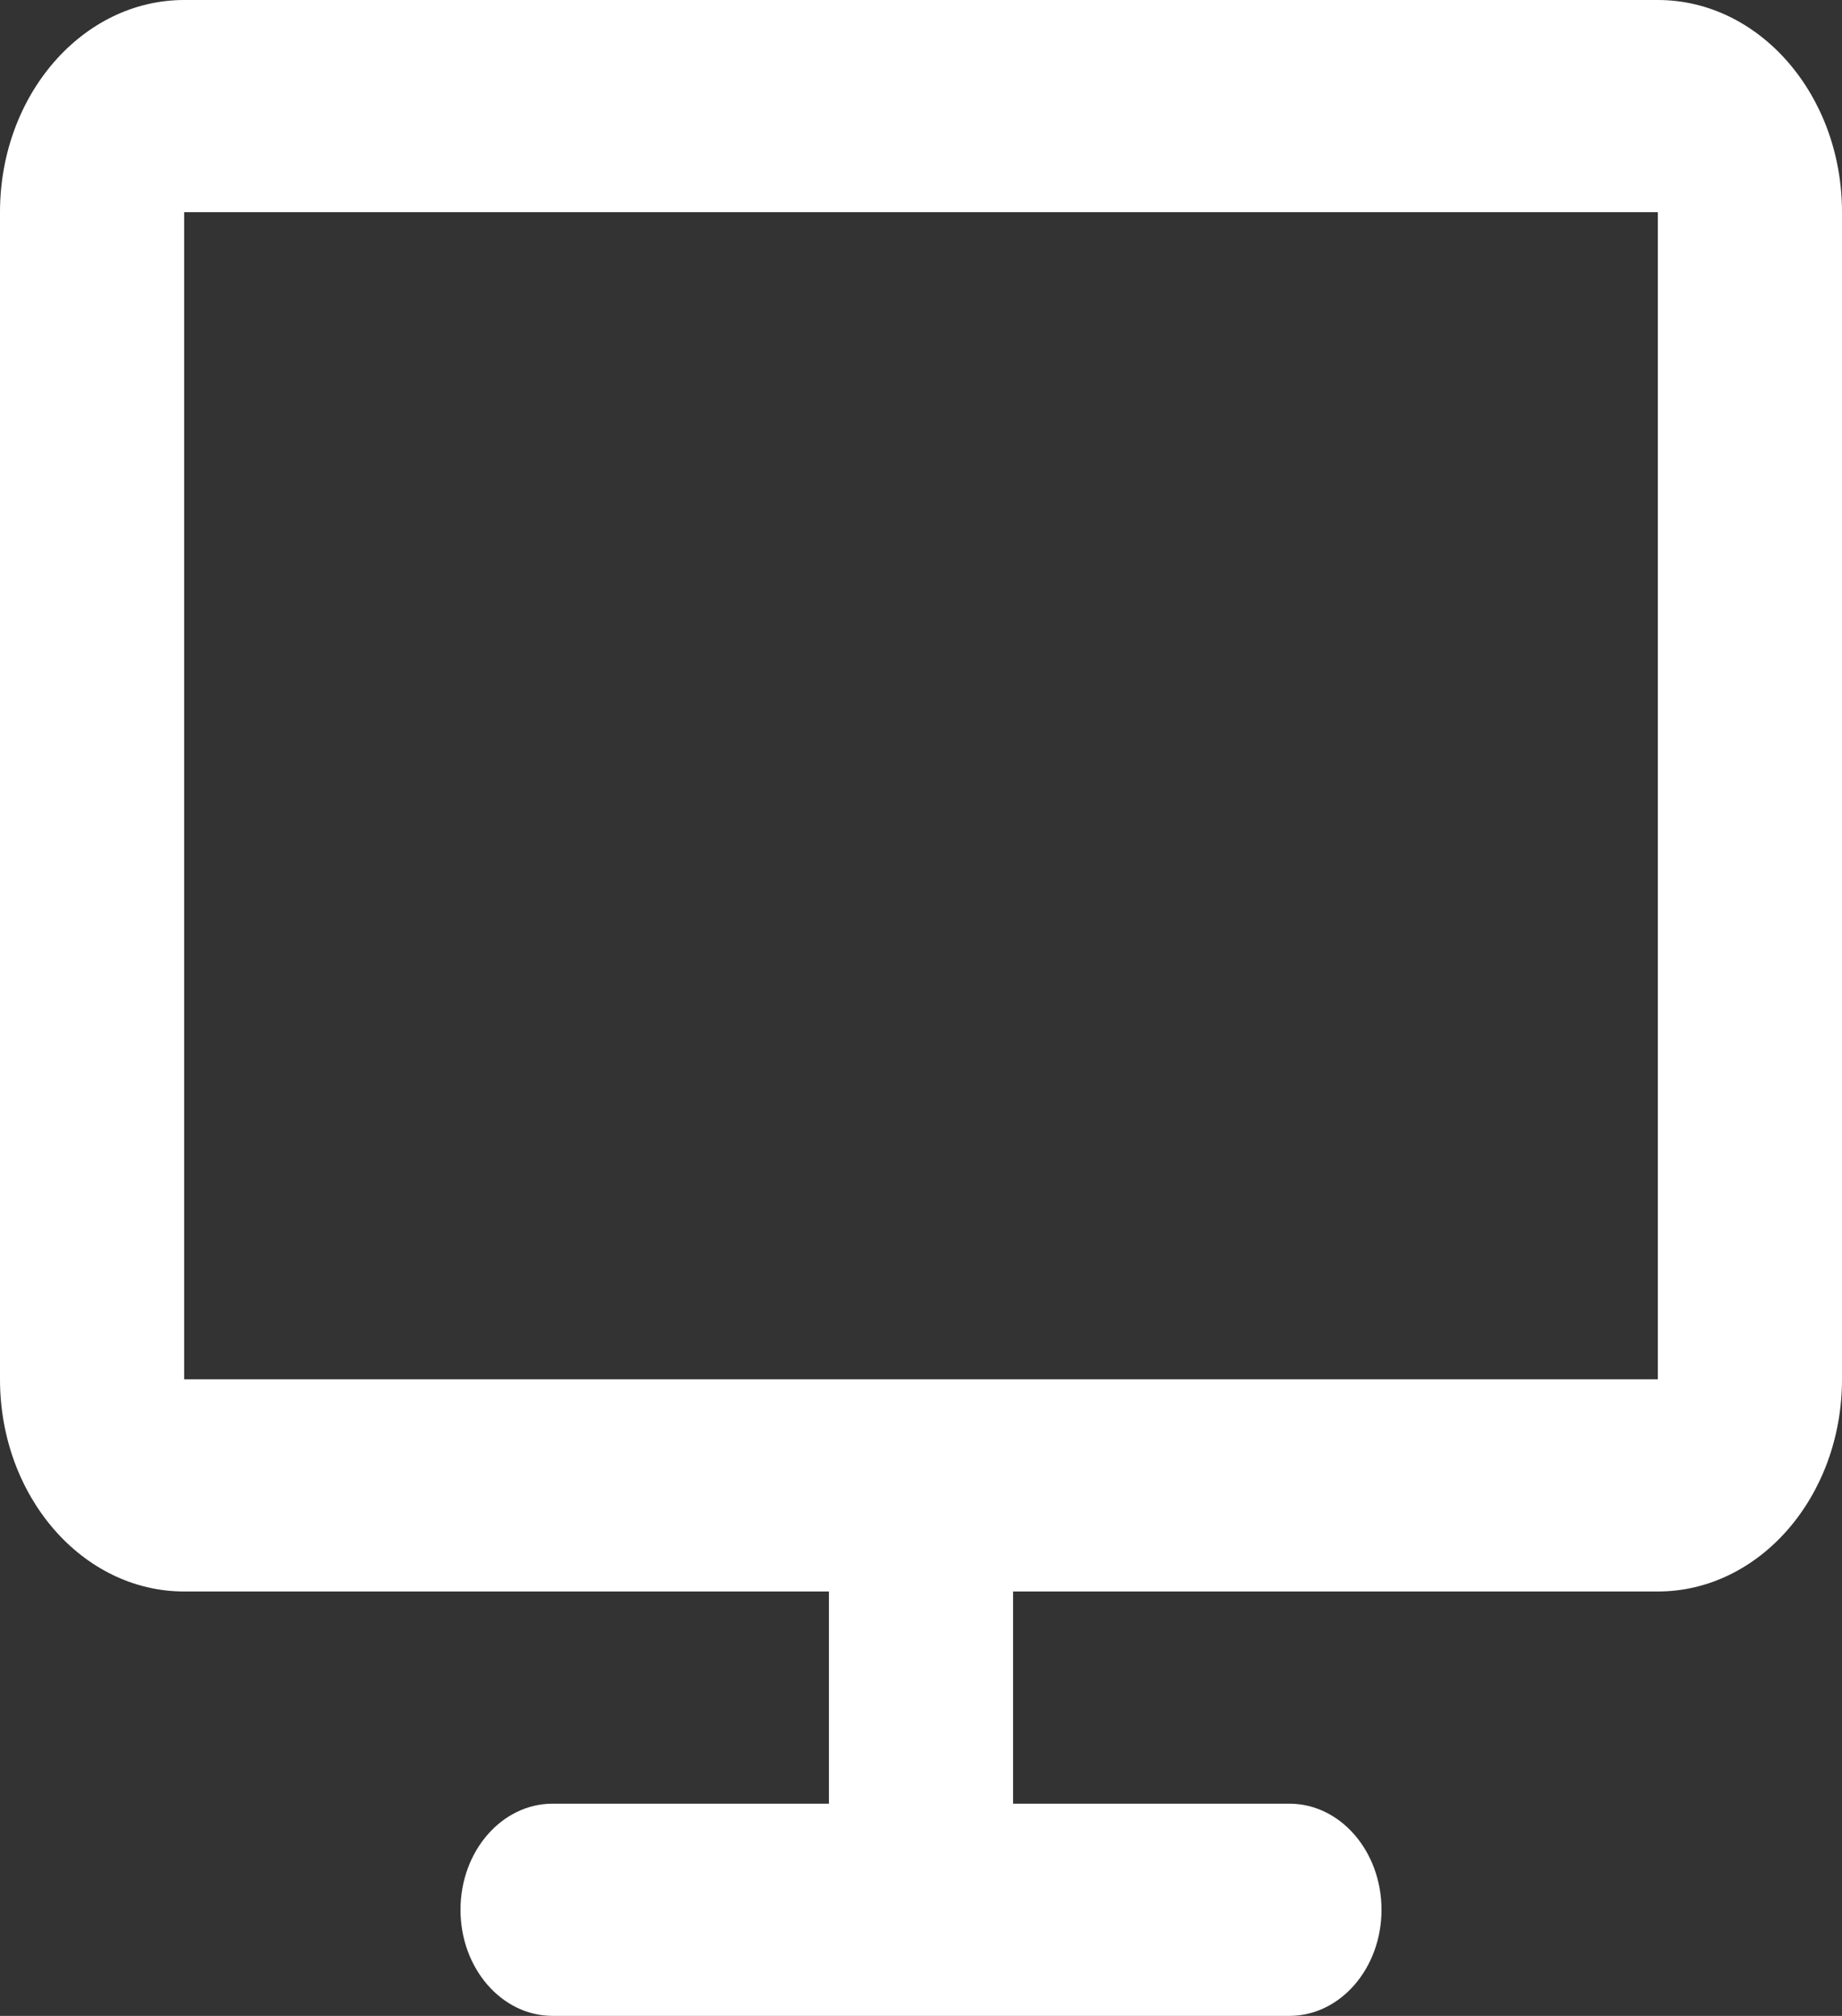 <svg width="106" height="116" viewBox="0 0 106 116" fill="none" xmlns="http://www.w3.org/2000/svg">
<rect x="0" y="0" width="106" height="116" fill="#333333" stroke="none"/>
<path d="M0 12.21C0 5.467 4.746 0 10.6 0H95.4C101.254 0 106 5.467 106 12.21V79.368C106 86.112 101.254 91.579 95.4 91.579H58.3V103.789H74.2C77.127 103.789 79.5 106.523 79.5 109.895C79.5 113.267 77.127 116 74.2 116H31.8C28.873 116 26.5 113.267 26.5 109.895C26.5 106.523 28.873 103.789 31.8 103.789H47.7V91.579H10.6C4.746 91.579 0 86.112 0 79.368V12.21ZM95.4 79.368V12.21H10.6V79.368H95.4Z" fill="white"/>
</svg>

